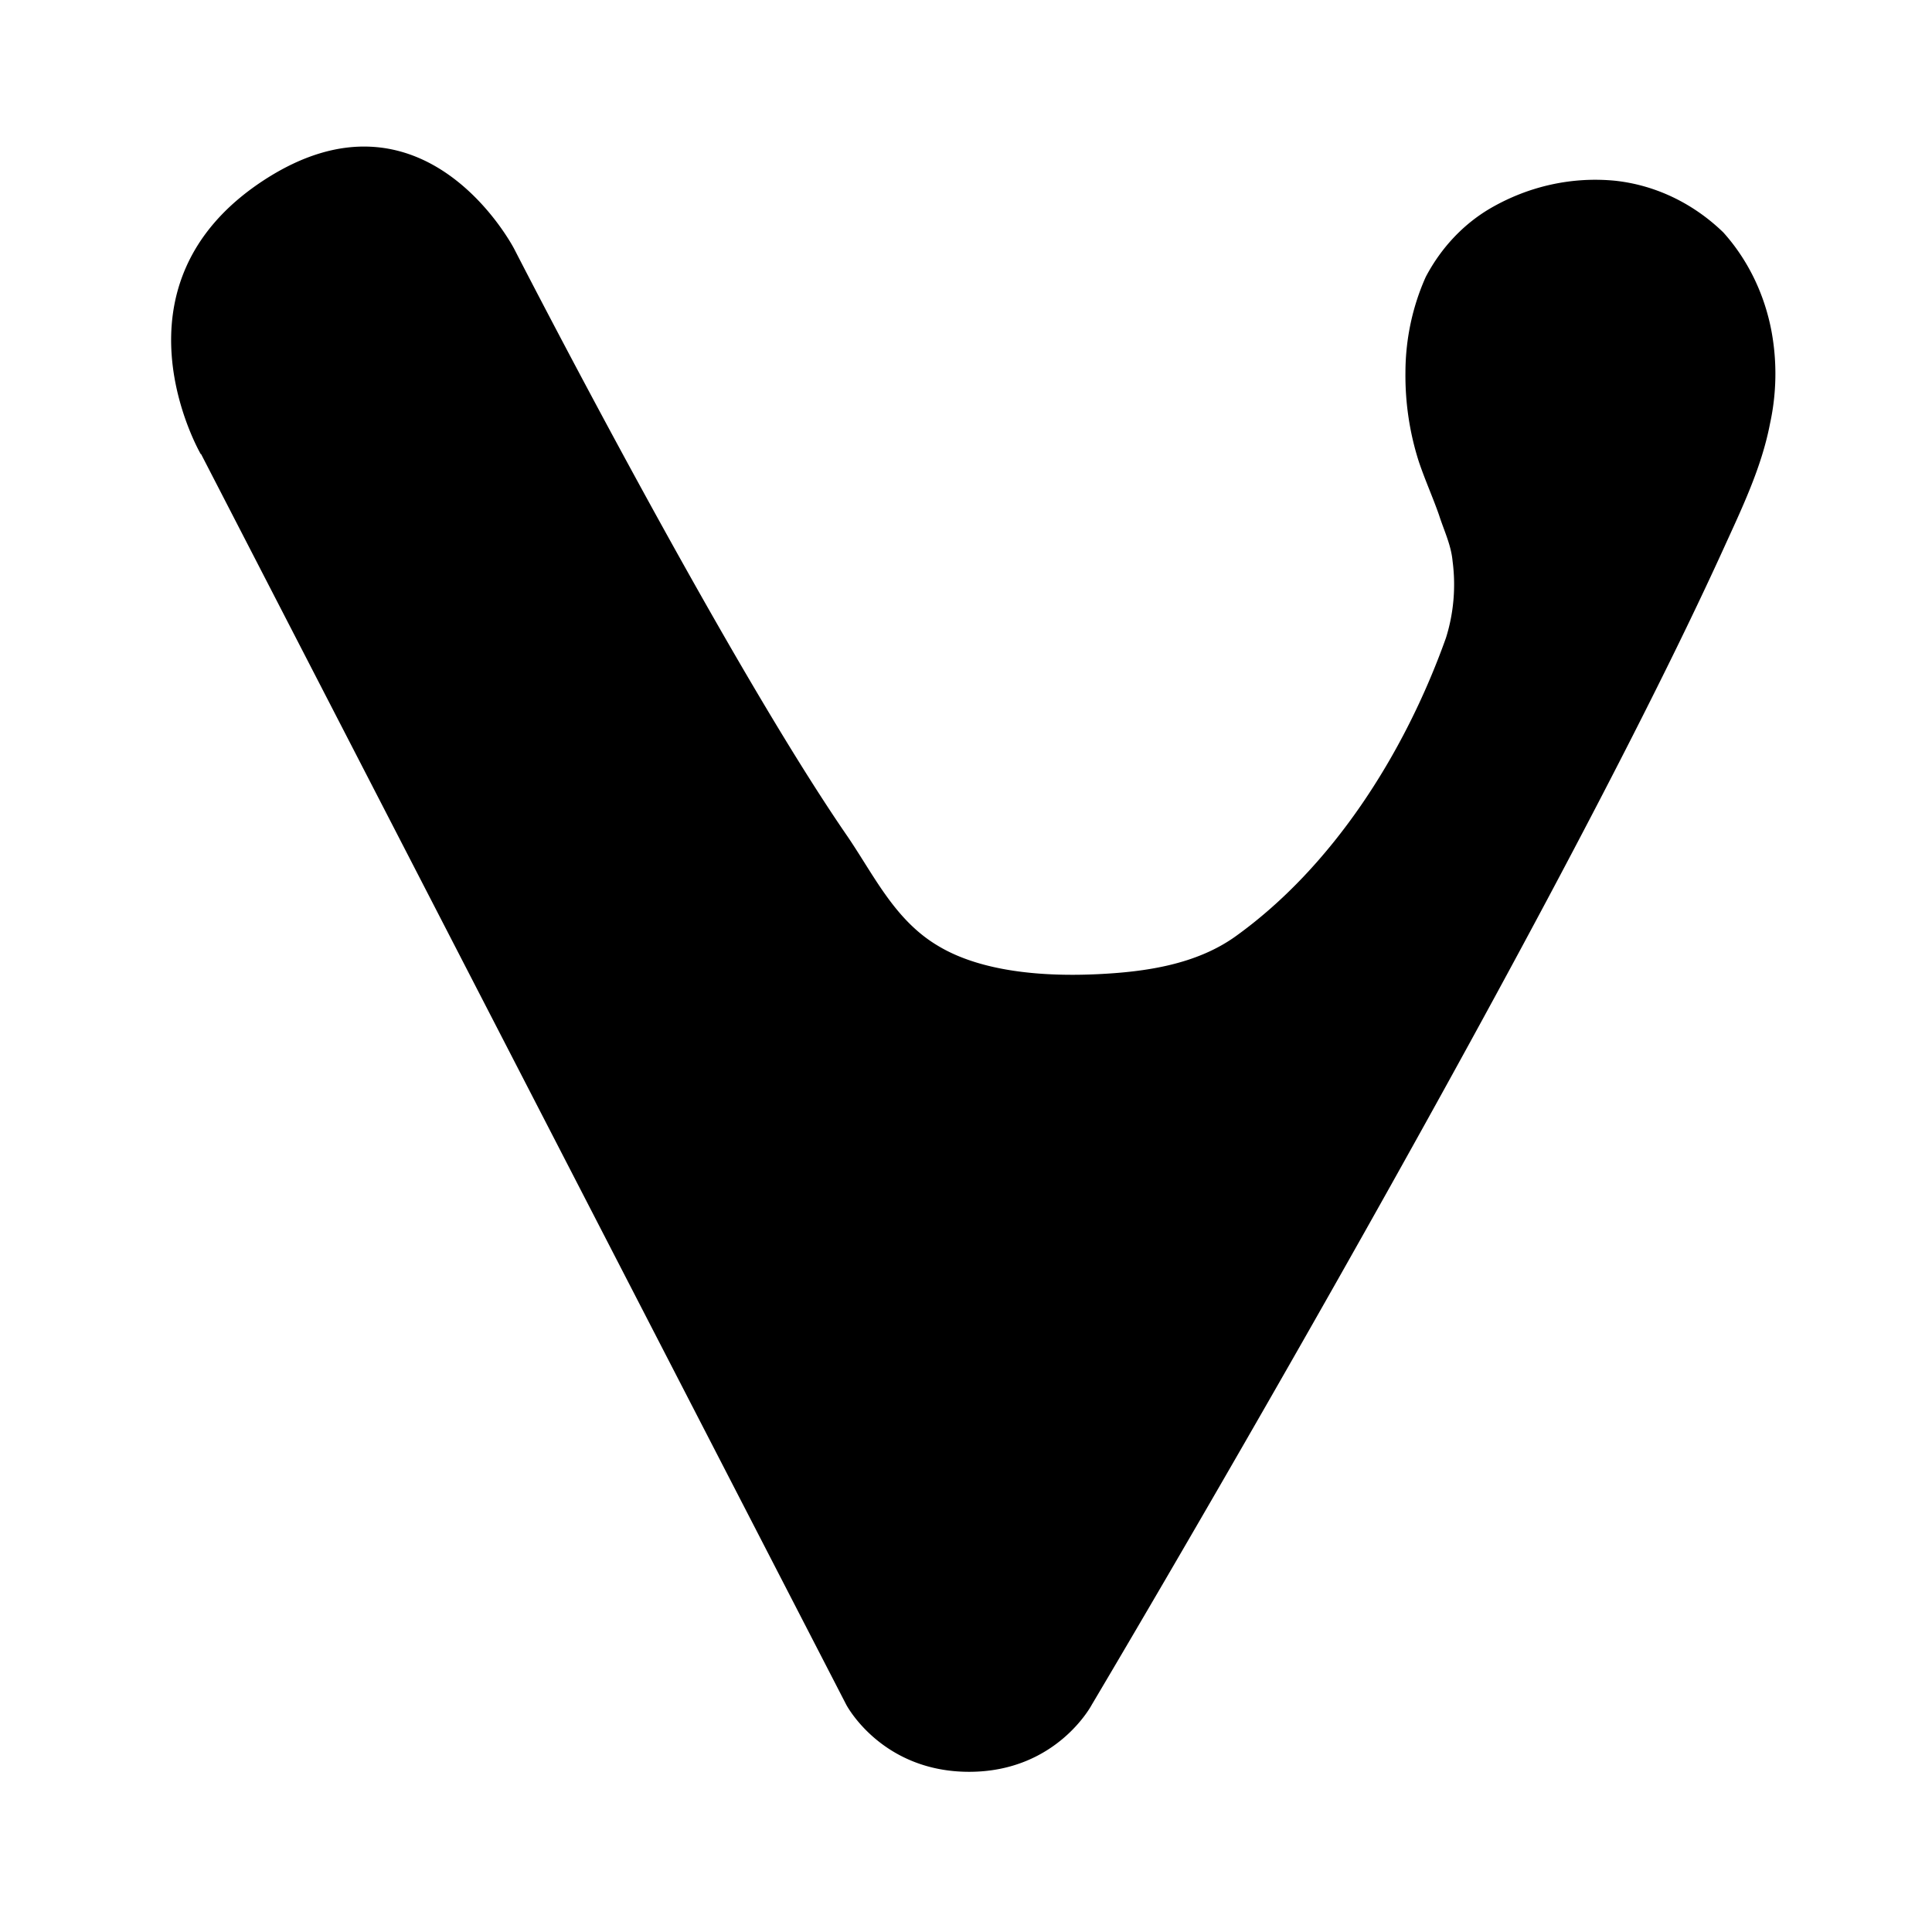 <?xml version='1.0' encoding='UTF-8'?>
<svg xmlns:inkscape="http://www.inkscape.org/namespaces/inkscape" xmlns:sodipodi="http://sodipodi.sourceforge.net/DTD/sodipodi-0.dtd" xmlns="http://www.w3.org/2000/svg" xmlns:svg="http://www.w3.org/2000/svg" xmlns:rdf="http://www.w3.org/1999/02/22-rdf-syntax-ns#" xmlns:cc="http://creativecommons.org/ns#" xmlns:dc="http://purl.org/dc/elements/1.1/" width="64" height="64" version="1.1" viewBox="0 0 16.933 16.933" id="svg7" sodipodi:docname="com.vivaldi.Vivaldi.svg" inkscape:version="1.4 (e7c3feb100, 2024-10-09)">
  <sodipodi:namedview id="namedview7" pagecolor="#9c4444" bordercolor="#000000" borderopacity="0.25" inkscape:showpageshadow="2" inkscape:pageopacity="0.0" inkscape:pagecheckerboard="0" inkscape:deskcolor="#d1d1d1" inkscape:zoom="6.15625" inkscape:cx="15.837563" inkscape:cy="29.725888" inkscape:window-width="1183" inkscape:window-height="941" inkscape:window-x="35" inkscape:window-y="32" inkscape:window-maximized="0" inkscape:current-layer="svg7" showgrid="false"/>
  <defs id="defs2">
    <style id="current-color-scheme" type="text/css">.ColorScheme-Text {color:#000000} .ColorScheme-Highlight {color:#3b4252}</style></defs>
  <path d="M 1.762,3.979 7.417,14.941 c 0,0 0.307,0.588 1.077,0.588 0.768,0 1.075,-0.588 1.075,-0.588 0,0 3.93,-6.605 5.535,-10.128 0.161,-0.354 0.335,-0.713 0.409,-1.099 A 1.707,1.873 0 0 0 15.527,2.907 1.578,1.731 0 0 0 15.104,2.037 1.682,1.846 0 0 0 14.155,1.584 1.968,2.16 0 0 0 13.062,1.826 1.431,1.57 0 0 0 12.496,2.427 1.737,1.906 0 0 0 12.318,3.261 2.072,2.274 0 0 0 12.434,4.042 c 0.053,0.159 0.123,0.314 0.178,0.471 0.043,0.135 0.106,0.262 0.119,0.404 A 1.308,1.435 0 0 1 12.673,5.591 C 12.306,6.619 11.67,7.603 10.83,8.206 10.483,8.455 10.037,8.518 9.624,8.538 9.15,8.561 8.602,8.52 8.22,8.289 7.836,8.061 7.656,7.661 7.415,7.312 6.311,5.704 4.507,2.182 4.507,2.182 c 0,0 -0.785,-1.523 -2.197,-0.601 C 0.899,2.505 1.76,3.981 1.76,3.981 Z" fill-rule="evenodd" id="path20-7" style="fill:currentColor;fill-opacity:1;stroke:none;stroke-width:0.464;stroke-dasharray:none;stroke-opacity:0.3" class="ColorScheme-Text"/>
  </svg>
